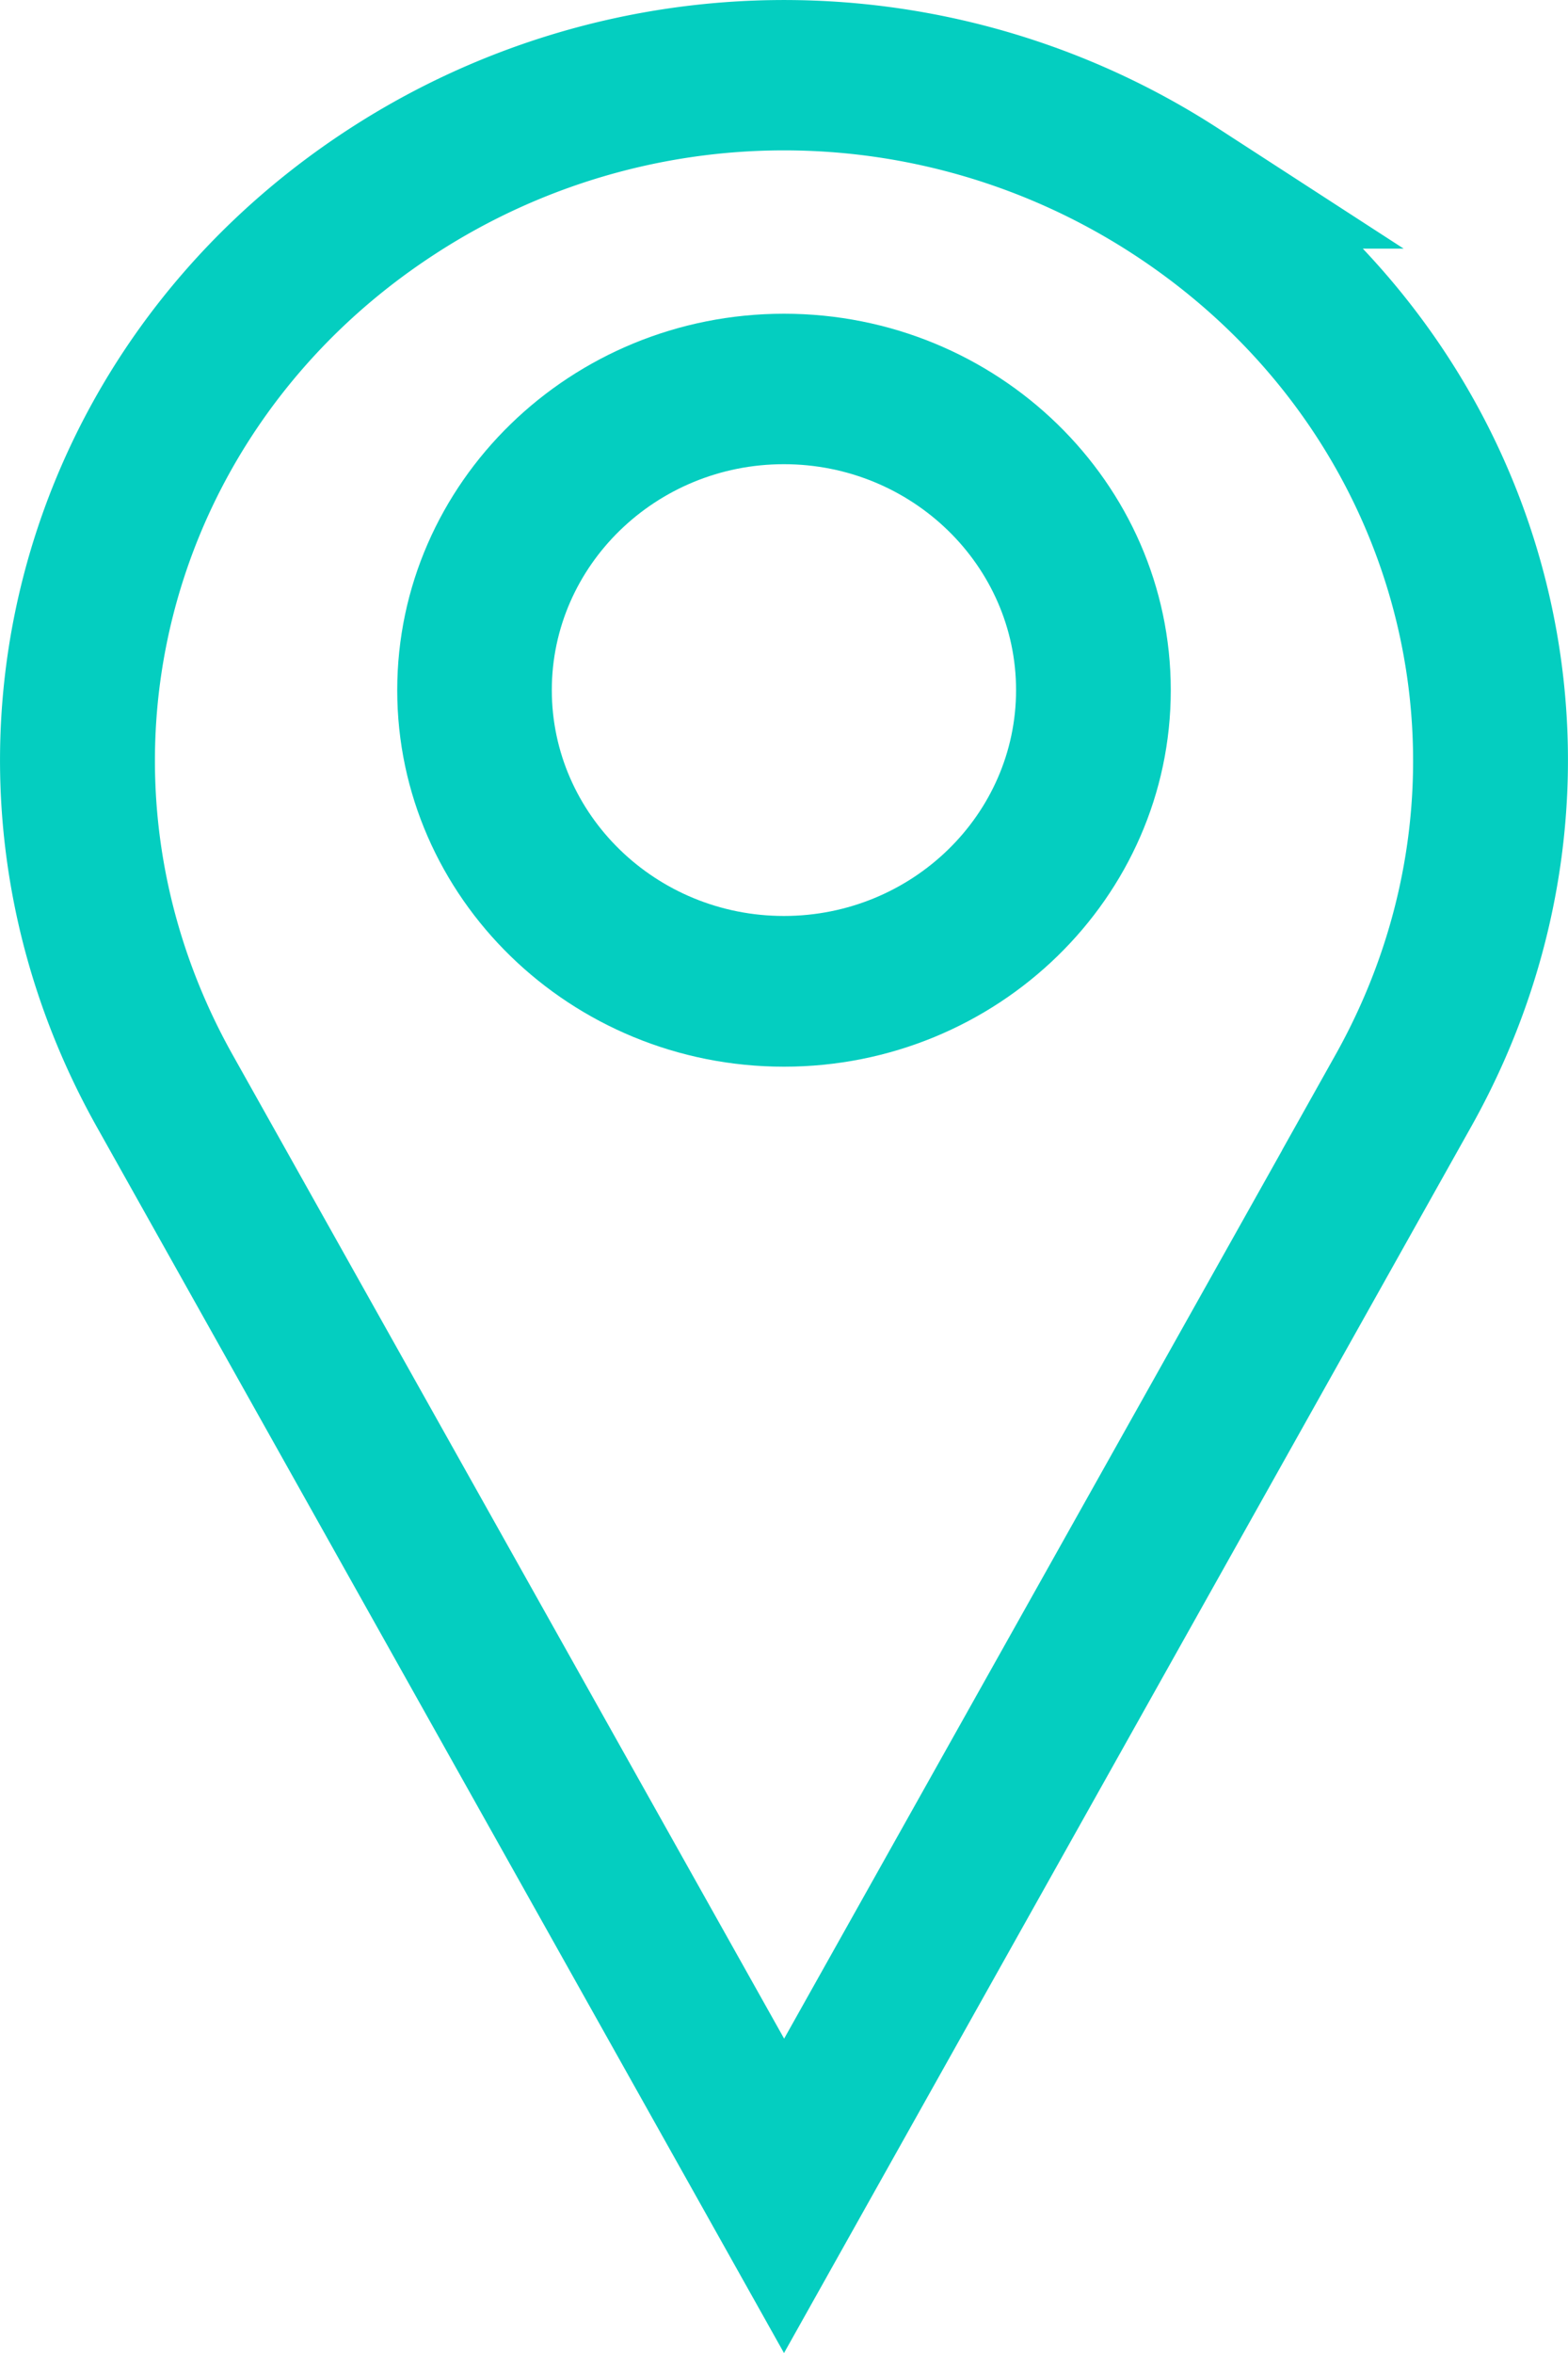<svg width="12" height="18" fill="none" xmlns="http://www.w3.org/2000/svg"><g clip-path="url(#prefix__clip0_2867_3404)" fill="#04CEC0"><path d="M9.05 1.402h0c2.385 1.545 3.138 4.54 1.772 6.974h0L6 16.978 1.177 8.376h0C-.188 5.942.566 2.946 2.95 1.402h0a5.61 5.61 0 016.101 0zm1.606 6.913h0c1.332-2.377.586-5.3-1.719-6.795a5.393 5.393 0 00-5.875.001C.758 3.014.012 5.938 1.345 8.315h0l4.22 7.525.436.778.436-.778 4.22-7.525z" stroke="#04CEC0"/><path d="M6 2.4c-1.632 0-2.96 1.292-2.96 2.88 0 1.587 1.328 2.88 2.96 2.88 1.631 0 2.96-1.293 2.96-2.88C8.96 3.691 7.632 2.4 6 2.4zm0 4.607c-.98 0-1.777-.775-1.777-1.728 0-.952.797-1.728 1.776-1.728.98 0 1.777.776 1.777 1.728 0 .953-.797 1.728-1.777 1.728z"/></g><defs><clipPath id="prefix__clip0_2867_3404"><path fill="#fff" d="M0 0h12v18H0z"/></clipPath></defs></svg>